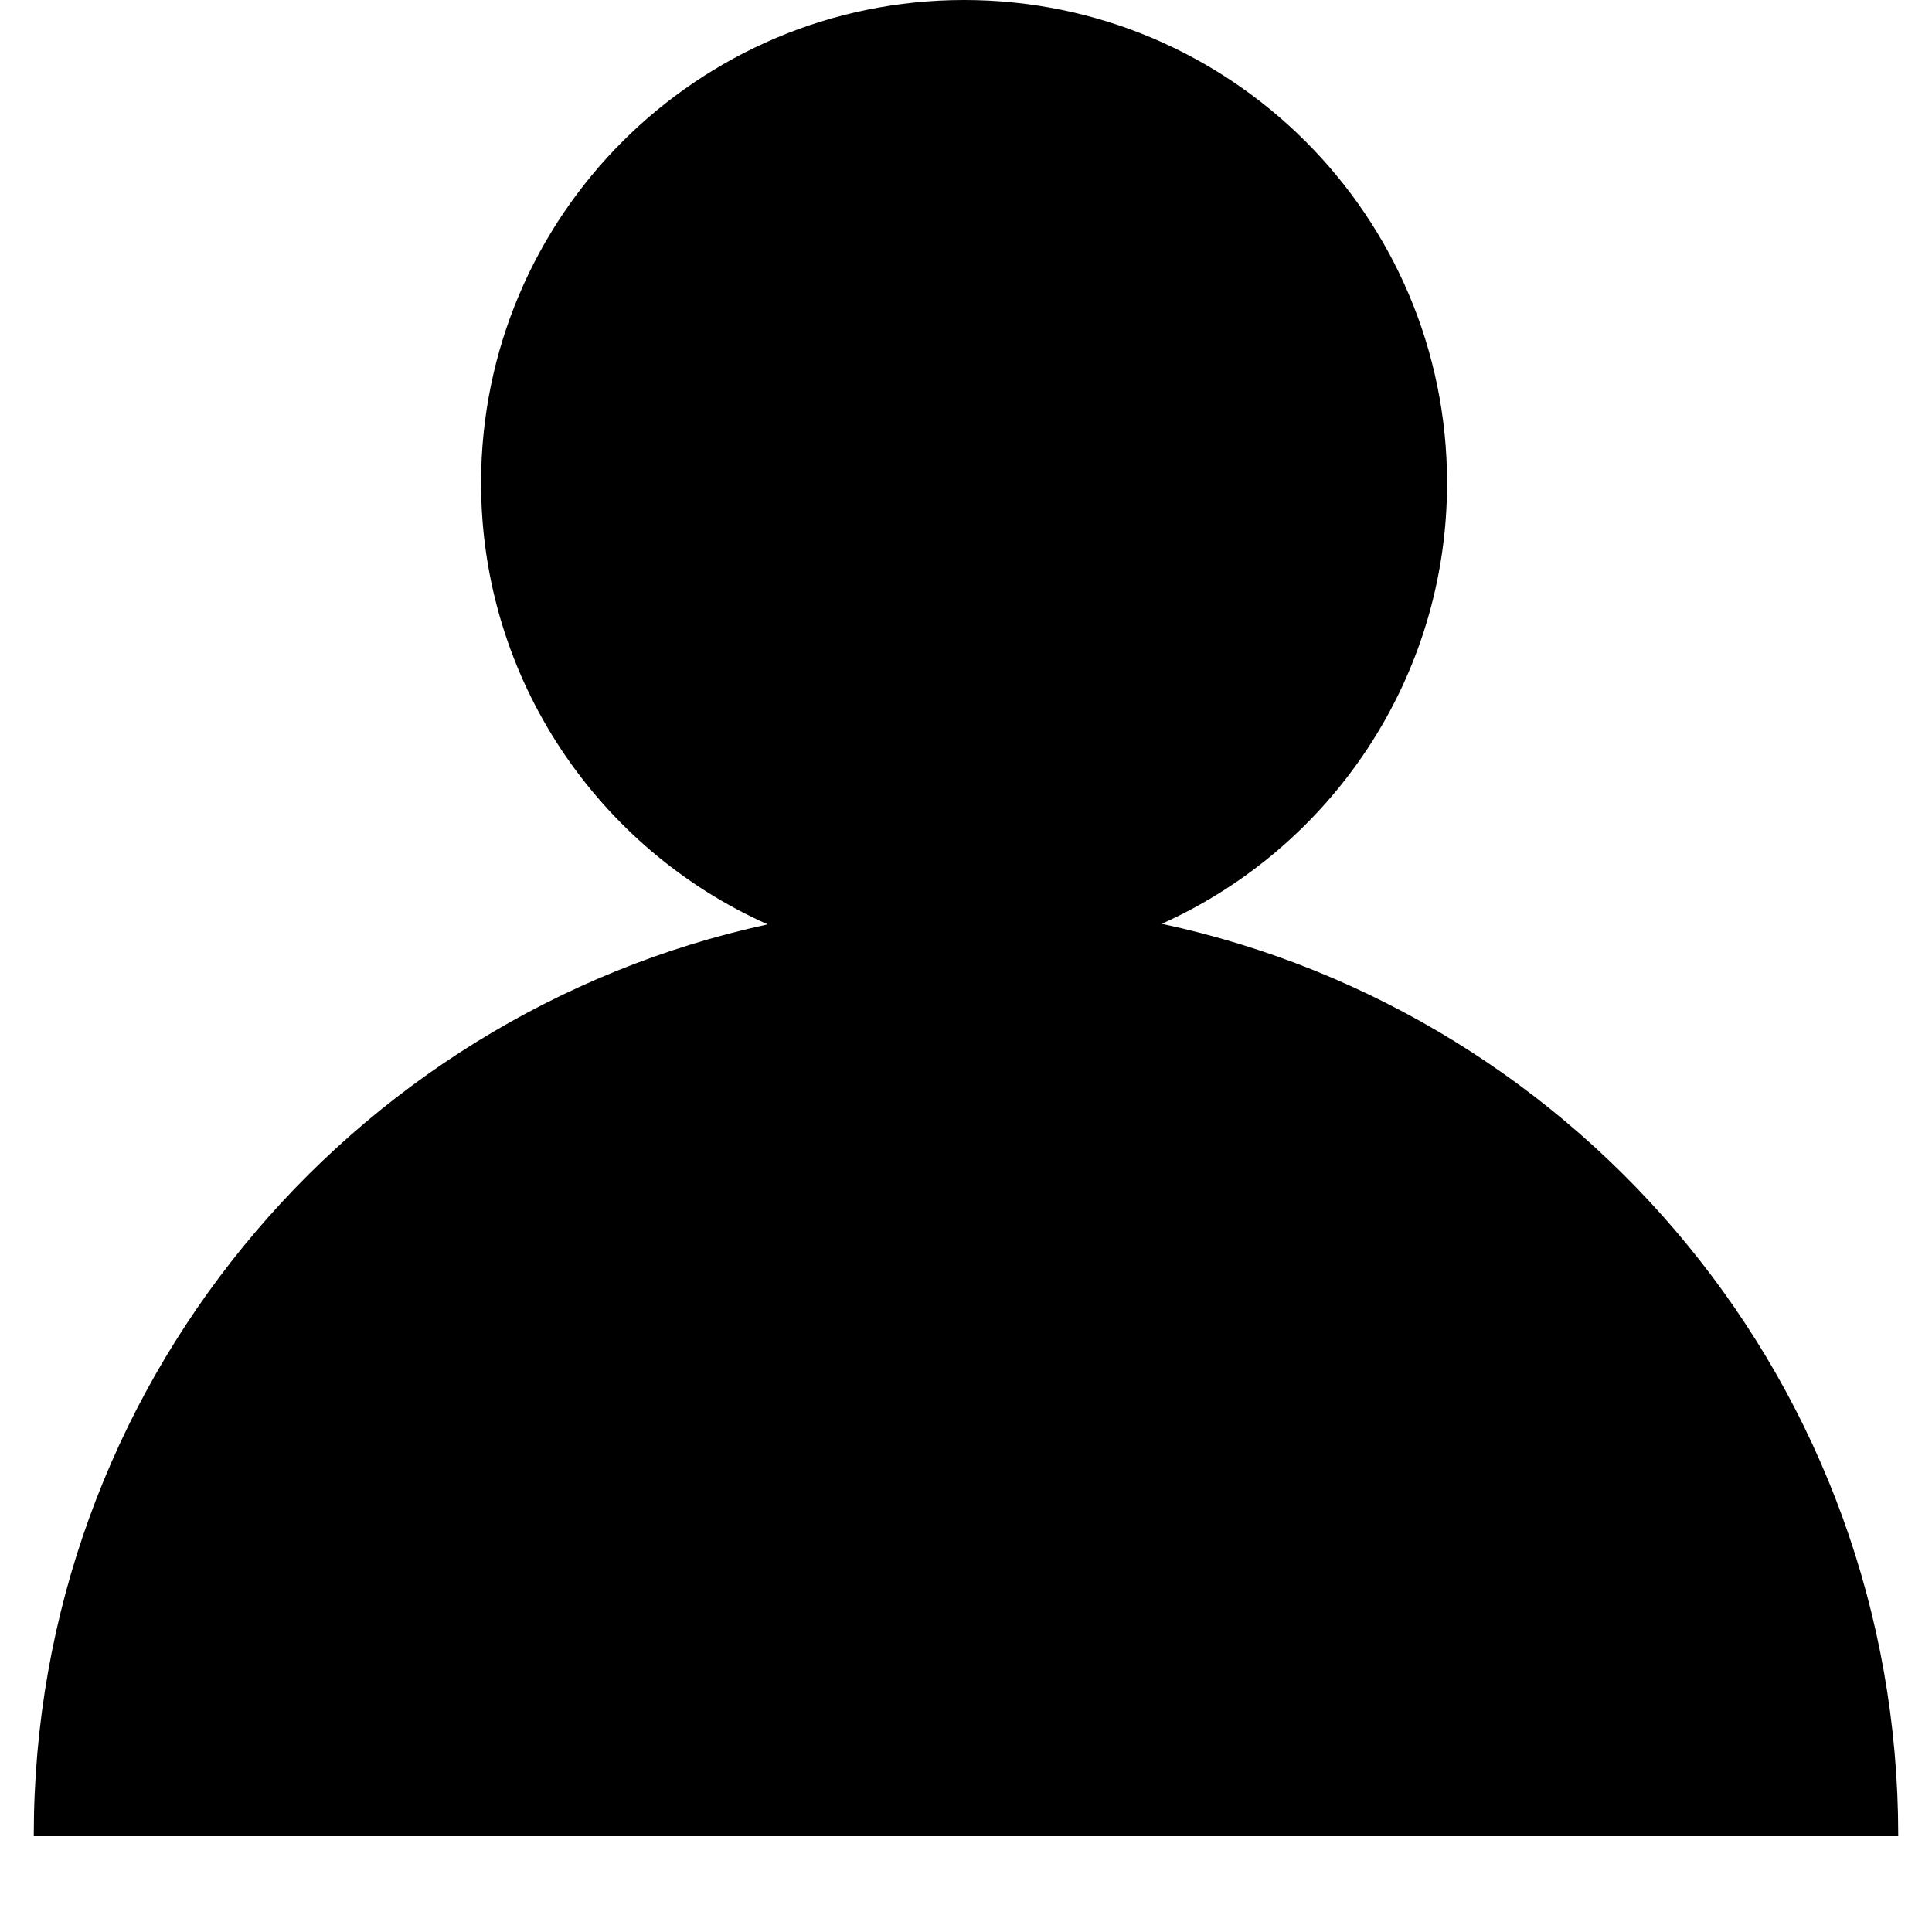<?xml version="1.0" standalone="no"?><!DOCTYPE svg PUBLIC "-//W3C//DTD SVG 1.1//EN" "http://www.w3.org/Graphics/SVG/1.1/DTD/svg11.dtd"><svg t="1532250538123" class="icon" style="" viewBox="0 0 1024 1024" version="1.1" xmlns="http://www.w3.org/2000/svg" p-id="1375" xmlns:xlink="http://www.w3.org/1999/xlink" width="200" height="200"><defs><style type="text/css"></style></defs><path d="M615.764 489.634C704.899 449.593 766.976 360.049 766.976 256c0-141.386-114.614-256-256-256s-256 114.614-256 256c0 104.313 62.394 194.042 151.894 233.931C184.496 538.124 17.9 735.982 17.9 972.784c0 0.145 0.006 0.291 0.006 0.436l988.191 0c0-0.145 0.006-0.291 0.006-0.436C1006.1 735.496 838.822 537.309 615.764 489.634z" p-id="1376"></path></svg>